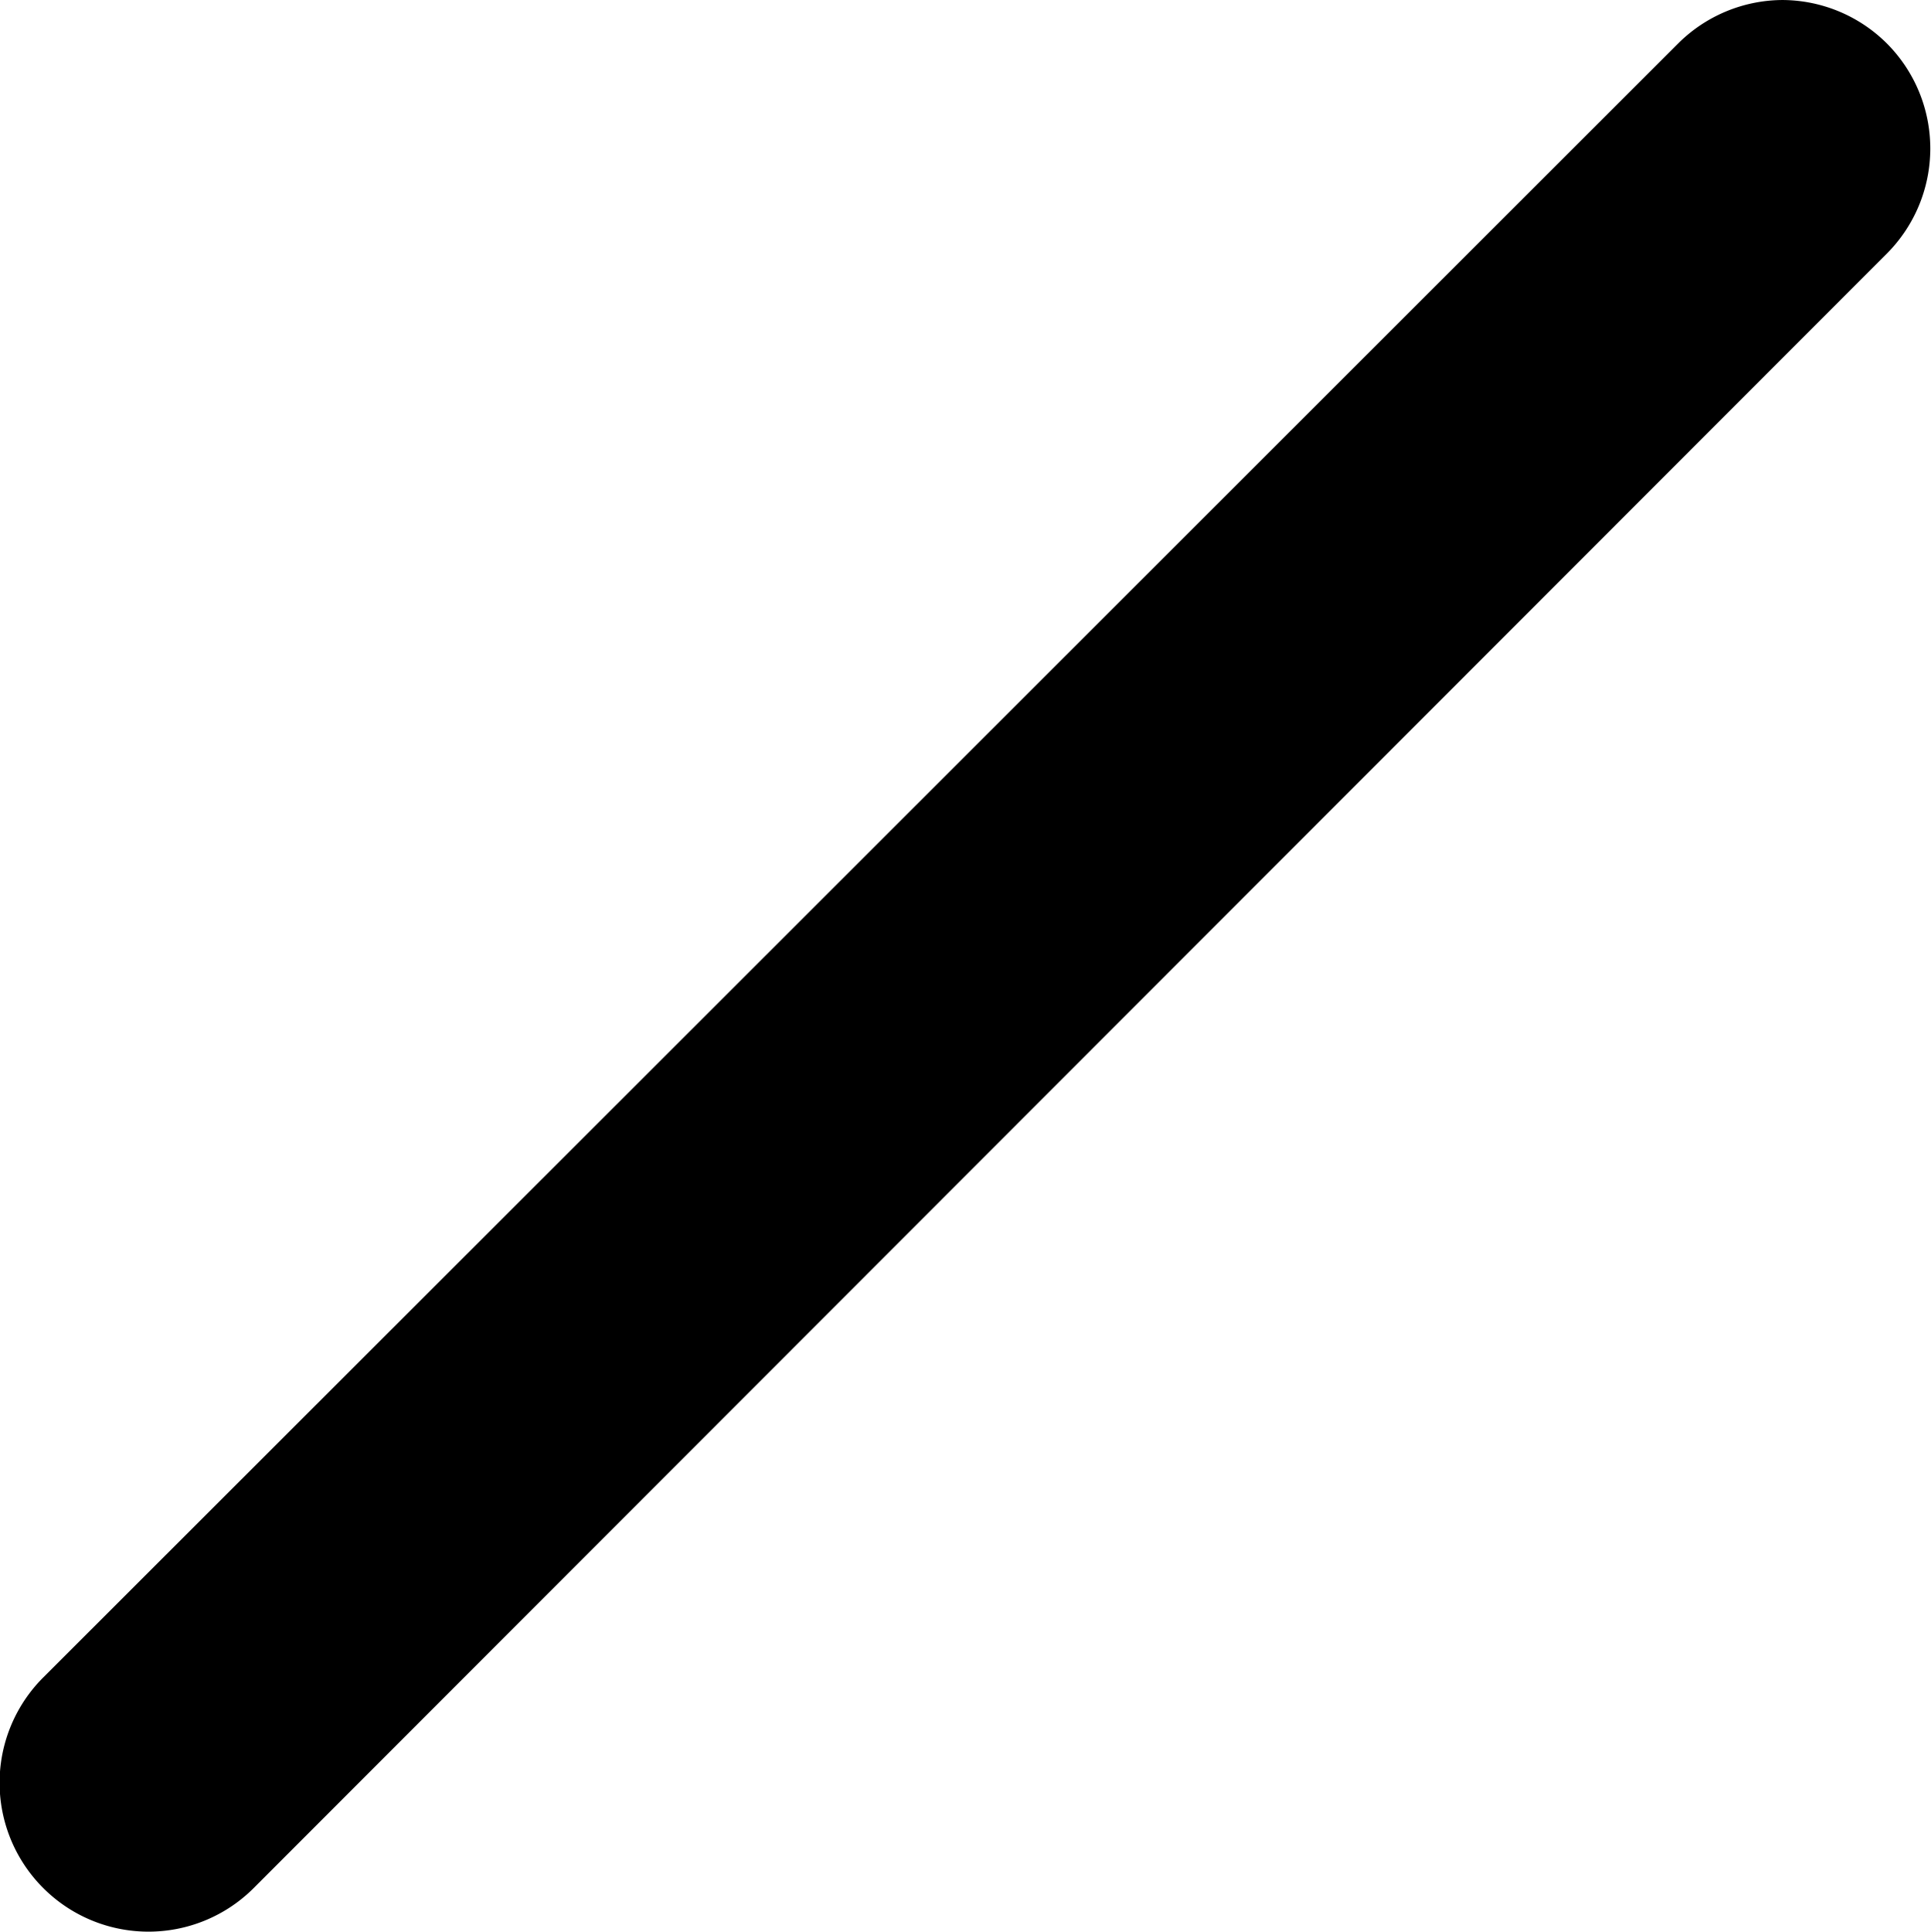 <svg xmlns="http://www.w3.org/2000/svg" xmlns:svg="http://www.w3.org/2000/svg" id="svg4268" width="13.002" height="13.006" version="1.1" viewBox="0 0 3.44 3.441"><g id="line" transform="translate(-9.524,9.652)" style="display:inline"><path style="color:#000;fill:#000;stroke-linecap:round;-inkscape-stroke:none" id="path906" d="m 12.699,-9.652 a 0.265,0.265 0 0 0 -0.186,0.078 l -2.912,2.91 a 0.265,0.265 0 0 0 0,0.375 0.265,0.265 0 0 0 0.375,0 l 2.91,-2.912 a 0.265,0.265 0 0 0 0,-0.373 0.265,0.265 0 0 0 -0.188,-0.078 z"/></g></svg>